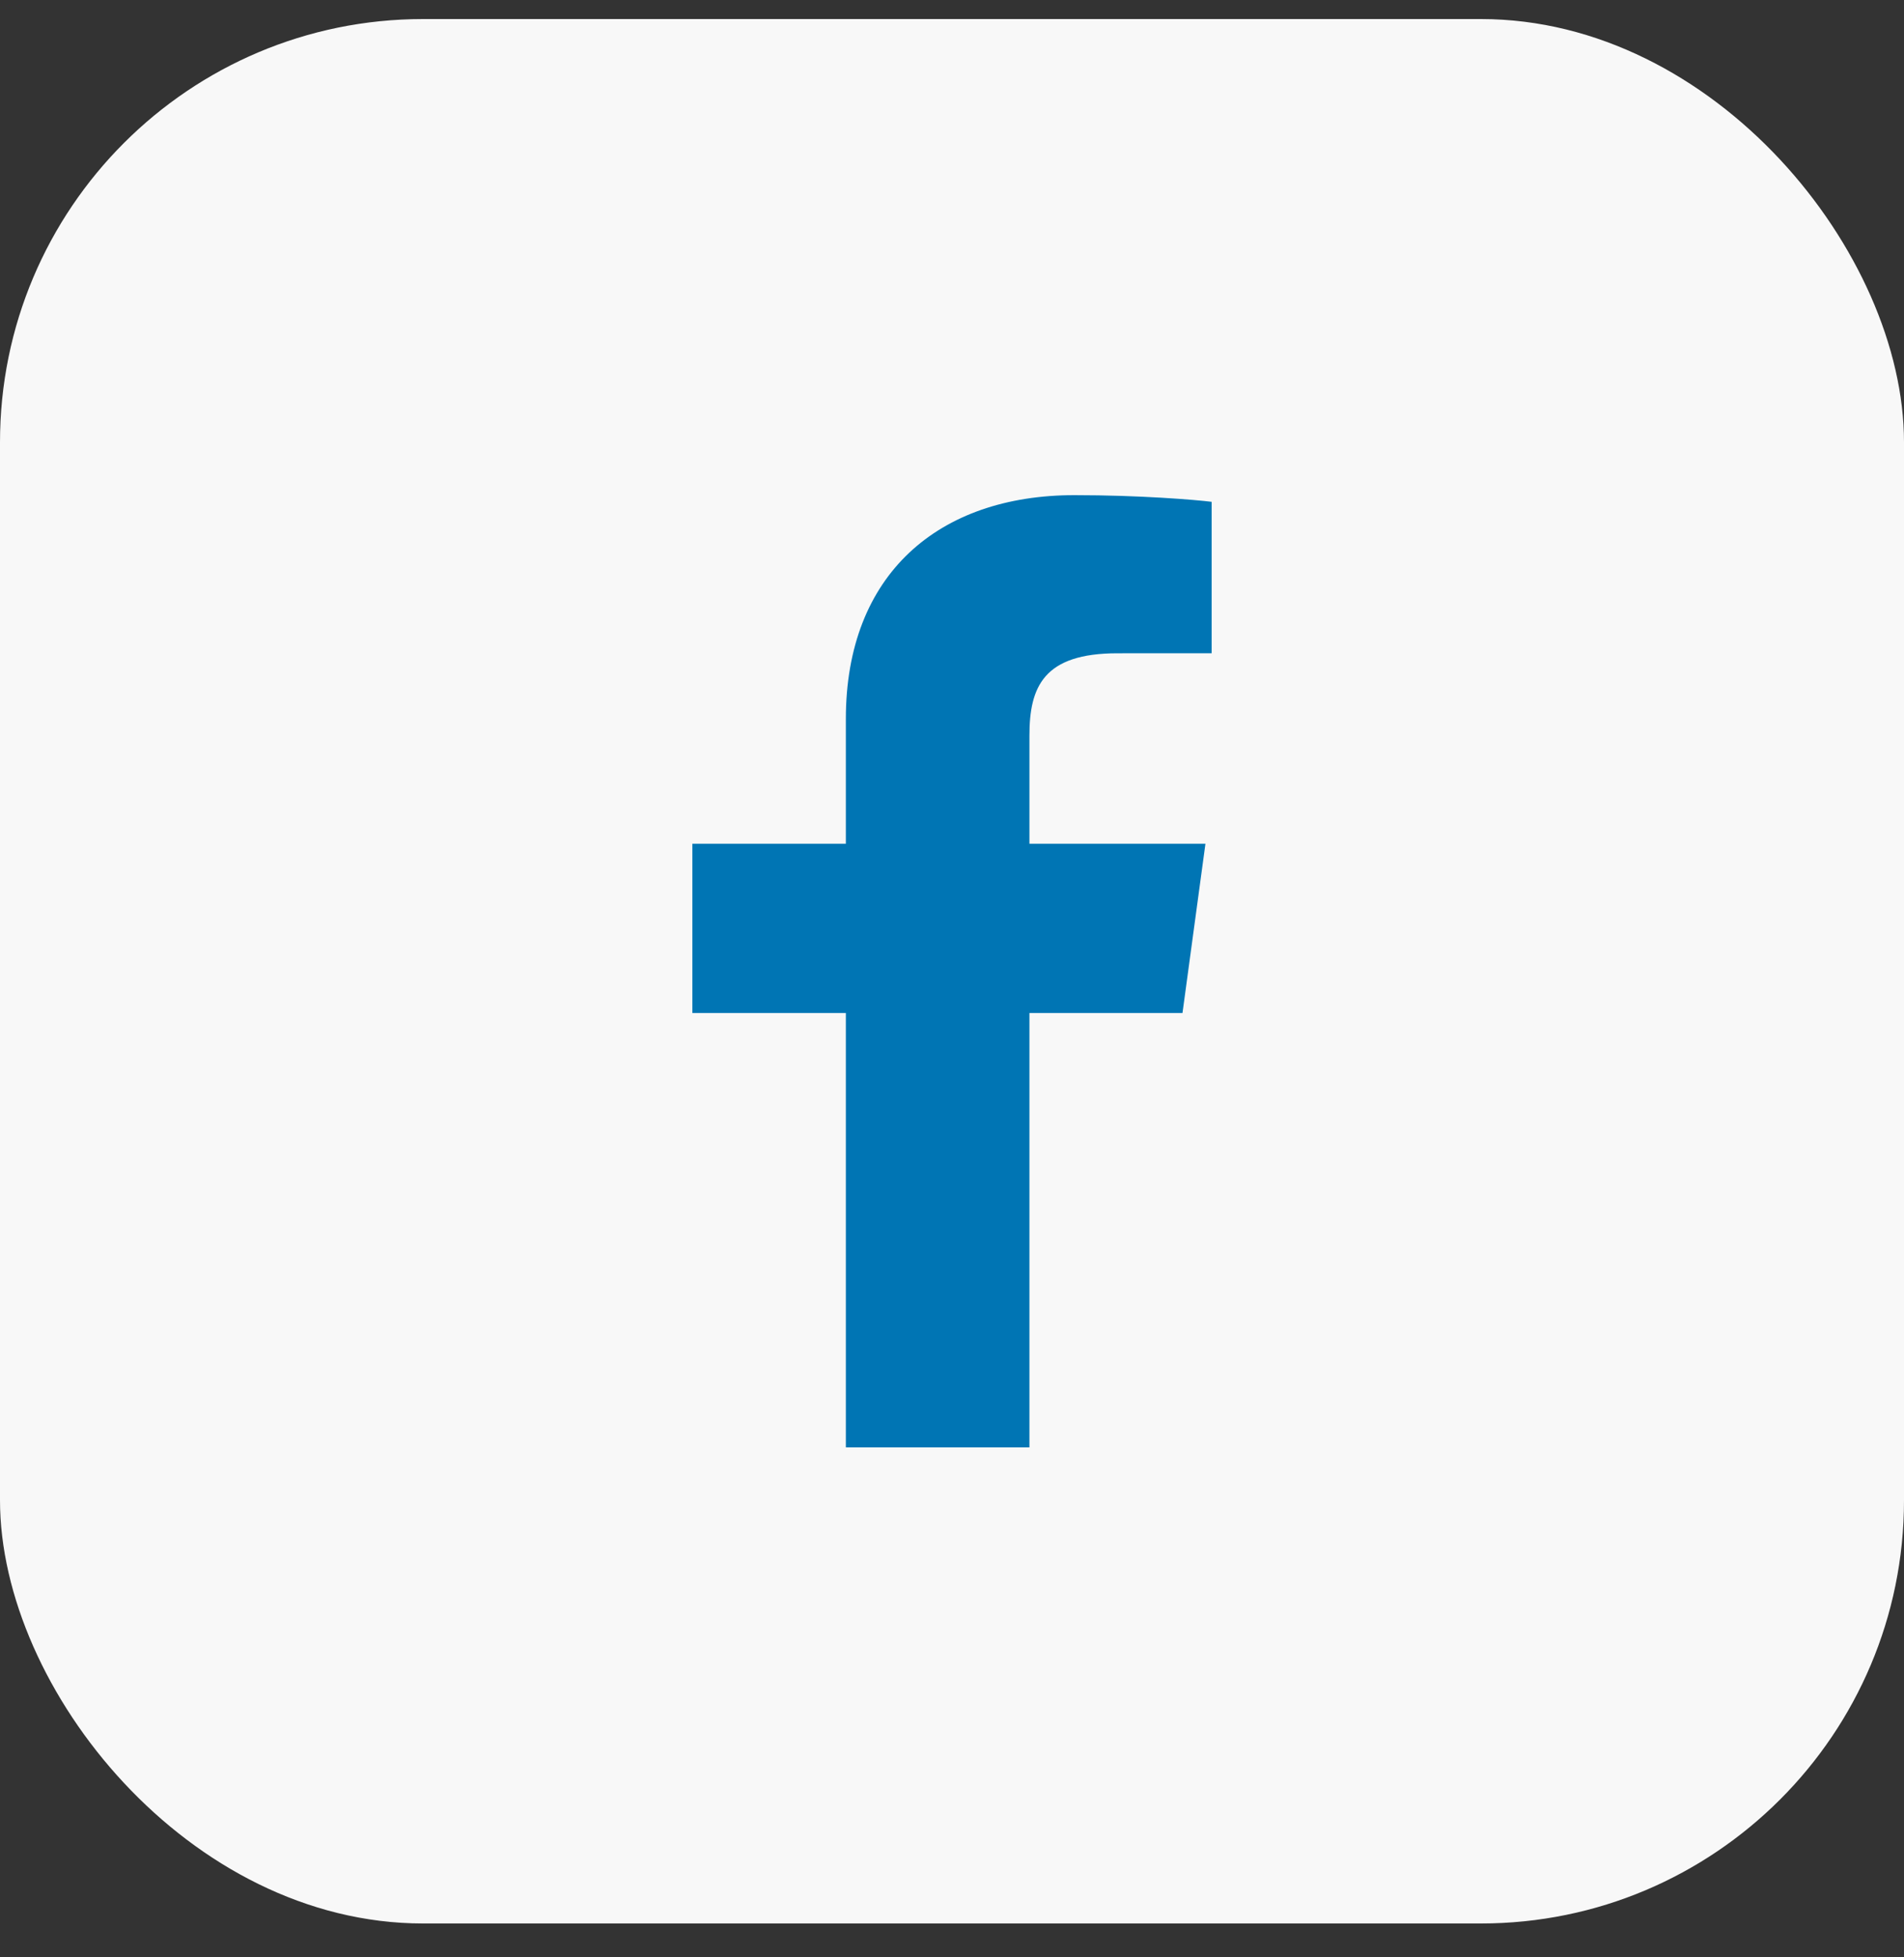 <svg width="36" height="37" viewBox="0 0 36 37" fill="none" xmlns="http://www.w3.org/2000/svg">
<rect x="0" y="0" width="36" height="37" fill="#333333" stroke="none"/>
<rect y="0.36" width="36" height="36" rx="8" fill="#F8F8F8"/>
<path d="M19.464 27.36V19.149H22.358L22.792 15.949H19.464V13.906C19.464 12.98 19.734 12.349 21.129 12.349L22.909 12.348V9.486C22.601 9.447 21.545 9.36 20.316 9.36C17.75 9.36 15.993 10.851 15.993 13.59V15.949H13.091V19.149H15.993V27.36H19.464V27.36Z" fill="#0075B4"/>
</svg>
